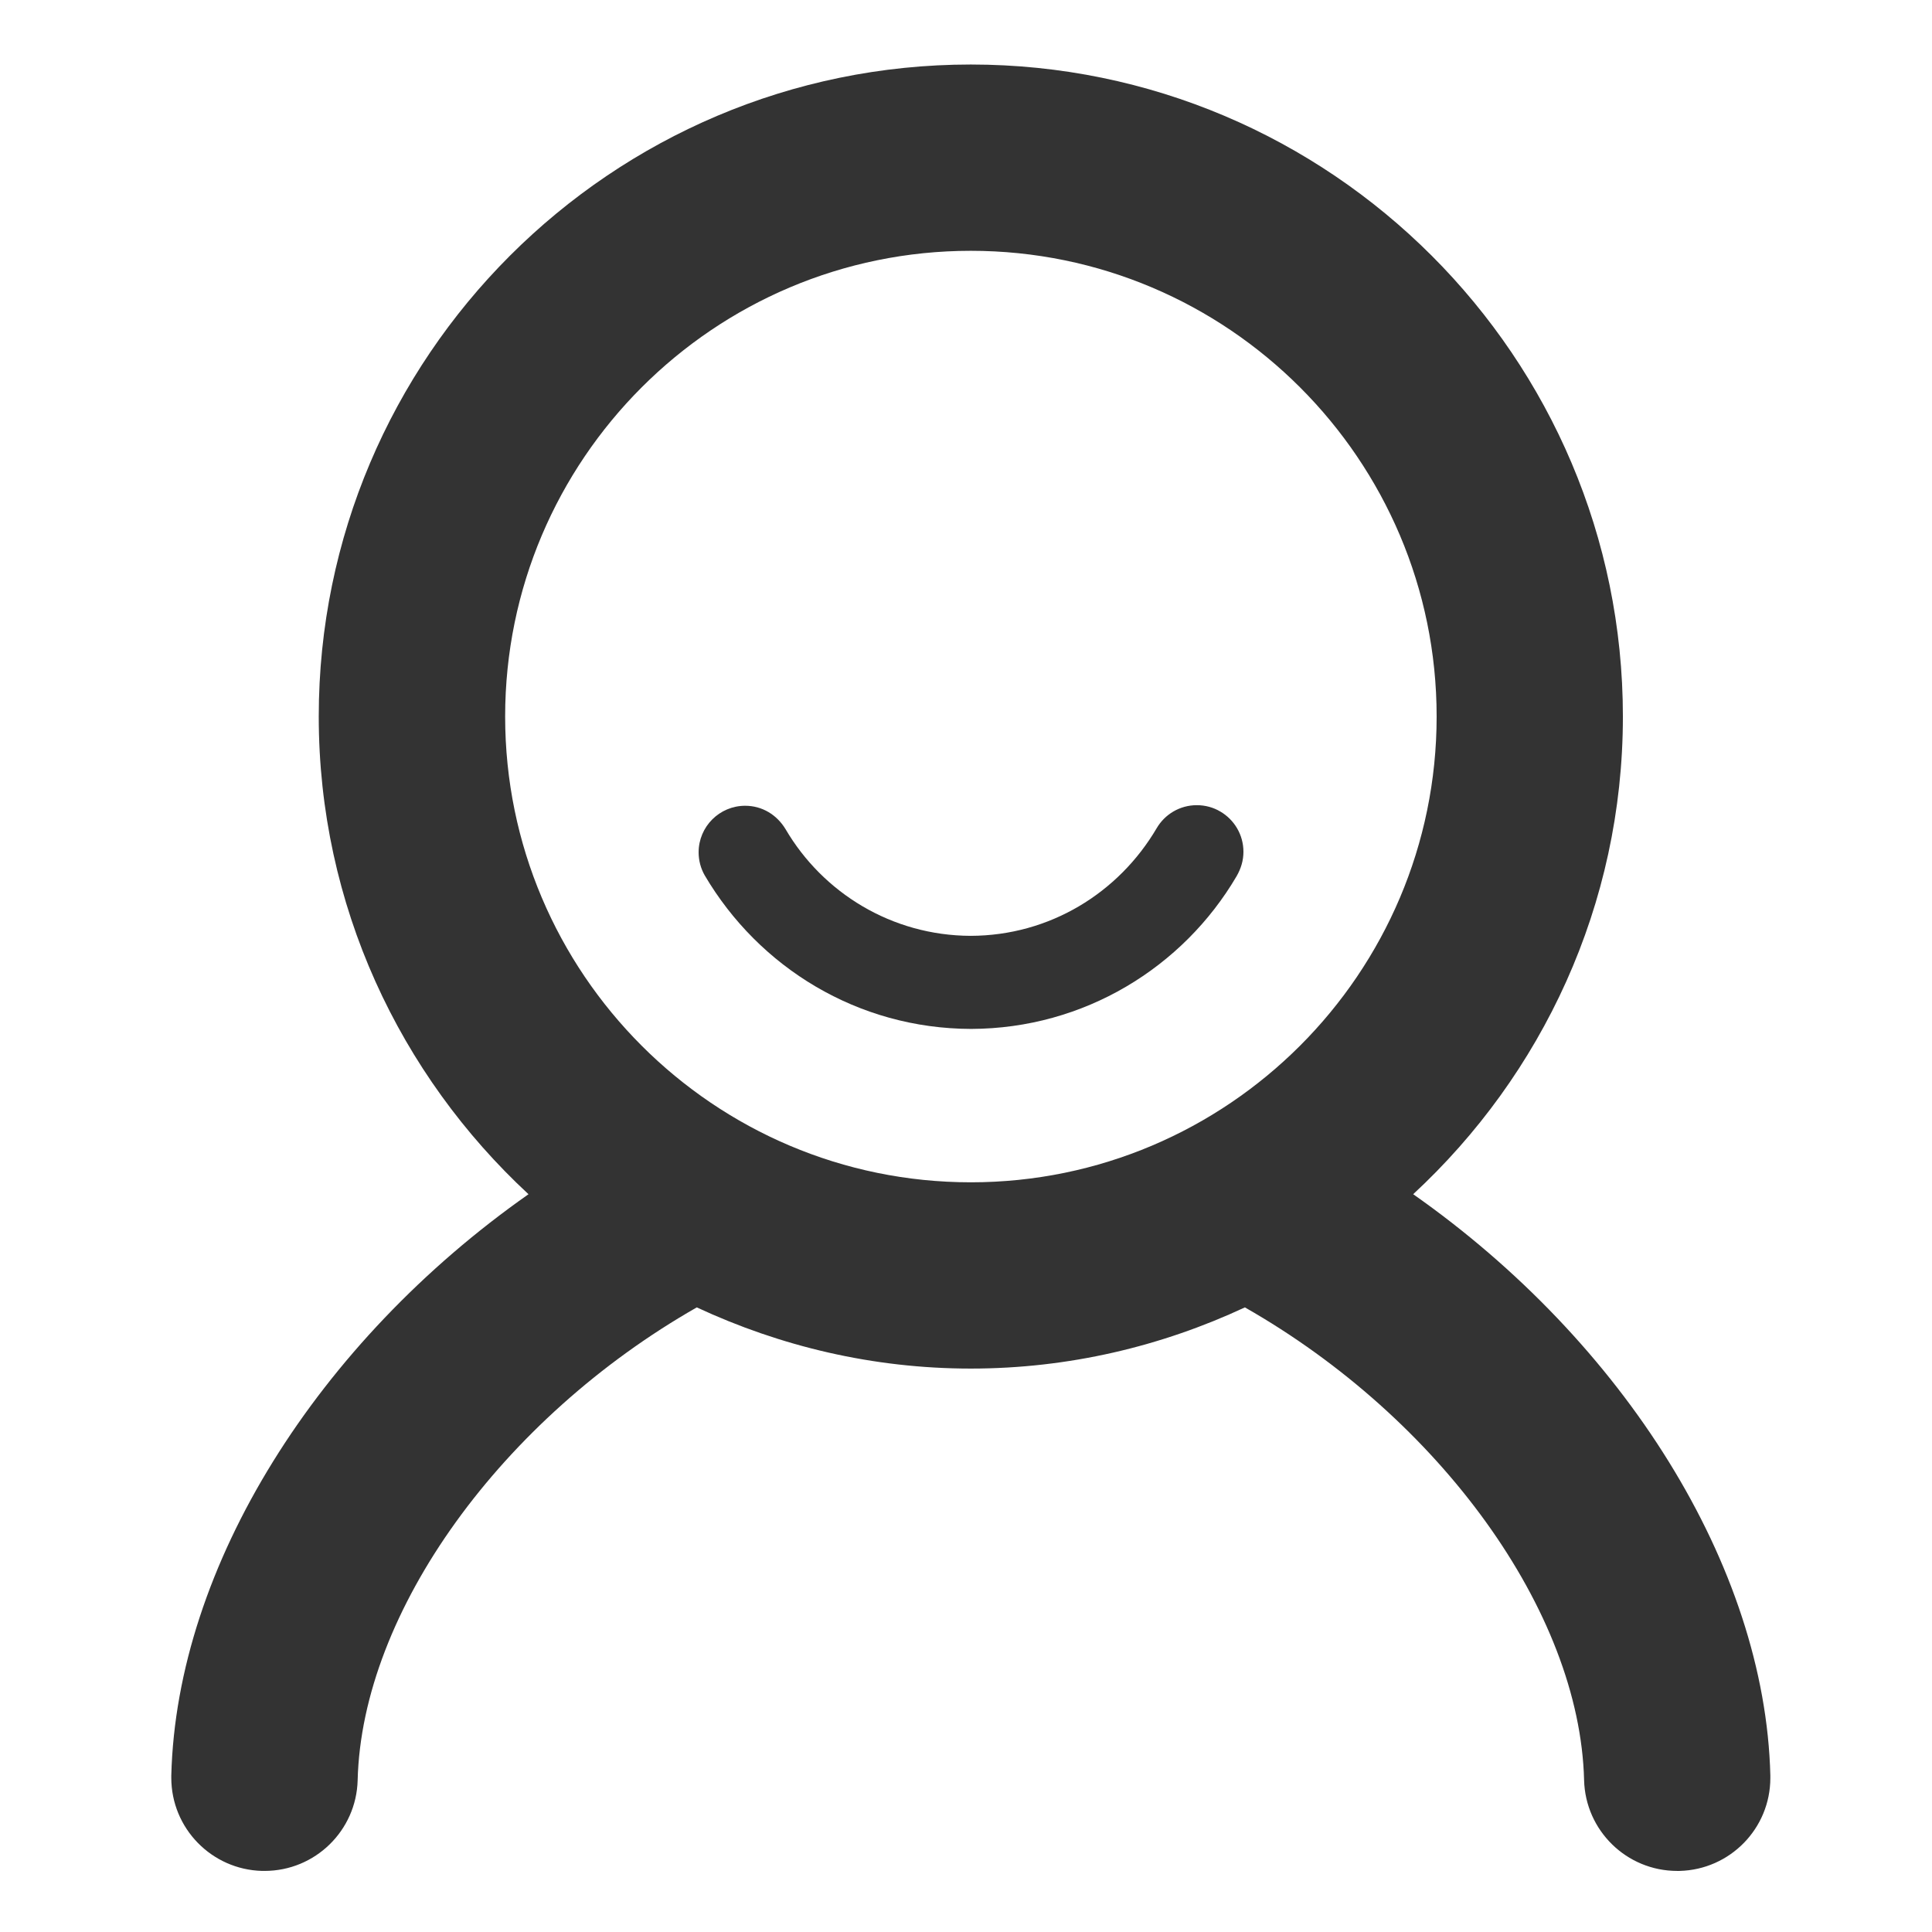 <?xml version="1.0" standalone="no"?><!DOCTYPE svg PUBLIC "-//W3C//DTD SVG 1.1//EN" "http://www.w3.org/Graphics/SVG/1.1/DTD/svg11.dtd"><svg class="icon" width="200px" height="200.00px" viewBox="0 0 1024 1024" version="1.1" xmlns="http://www.w3.org/2000/svg"><path fill="#333333" d="M749.002 632.964c68.202-63.151 111.165-153.169 111.165-253.205 0-190.557-155.027-345.564-345.629-345.564-190.551 0-345.593 155.027-345.593 345.564 0 100.037 43.004 190.036 111.175 253.205-111.479 78.235-186.535 196.965-189.328 308.084-0.001 0.349-0.002 0.77-0.002 1.207 0 26.834 21.415 48.662 48.091 49.366l1.342 0.003c26.823 0 48.656-21.409 49.339-48.060 2.234-89.482 76.572-191.765 179.749-250.619 44.231 20.587 93.318 32.429 145.242 32.429 51.938 0 101.036-11.814 145.269-32.429 103.234 58.795 177.546 161.106 179.781 250.548 0.688 26.721 22.507 48.118 49.324 48.139l1.263-0.002c26.721-0.661 48.13-22.473 48.13-49.281 0-0.45-0.001-0.912-0.002-1.362-2.738-111.060-77.811-229.774-189.279-308.013zM267.737 379.775c0-136.135 110.706-246.841 246.823-246.841 136.135 0 246.886 110.731 246.886 246.841 0 136.095-110.752 246.874-246.886 246.874-136.117-0.001-246.823-110.752-246.823-246.874z"  /><path fill="#333333" d="M646.719 430.094c-3.543-2.109-7.818-3.333-12.393-3.333-9.067 0-16.993 4.9-21.269 12.215-20.174 34.32-56.756 56.945-98.621 57.038-41.779-0.142-78.314-22.817-98.076-56.539-4.619-7.66-12.445-12.403-21.391-12.403-13.632 0-24.686 11.056-24.686 24.686 0 4.441 1.18 8.599 3.223 12.191 28.775 48.88 81.214 81.279 141.225 81.398 59.883-0.172 112.309-32.625 140.665-80.897 2.407-4.179 3.649-8.434 3.649-12.986 0-9.086-4.9-17.026-12.221-21.314z"  /></svg>